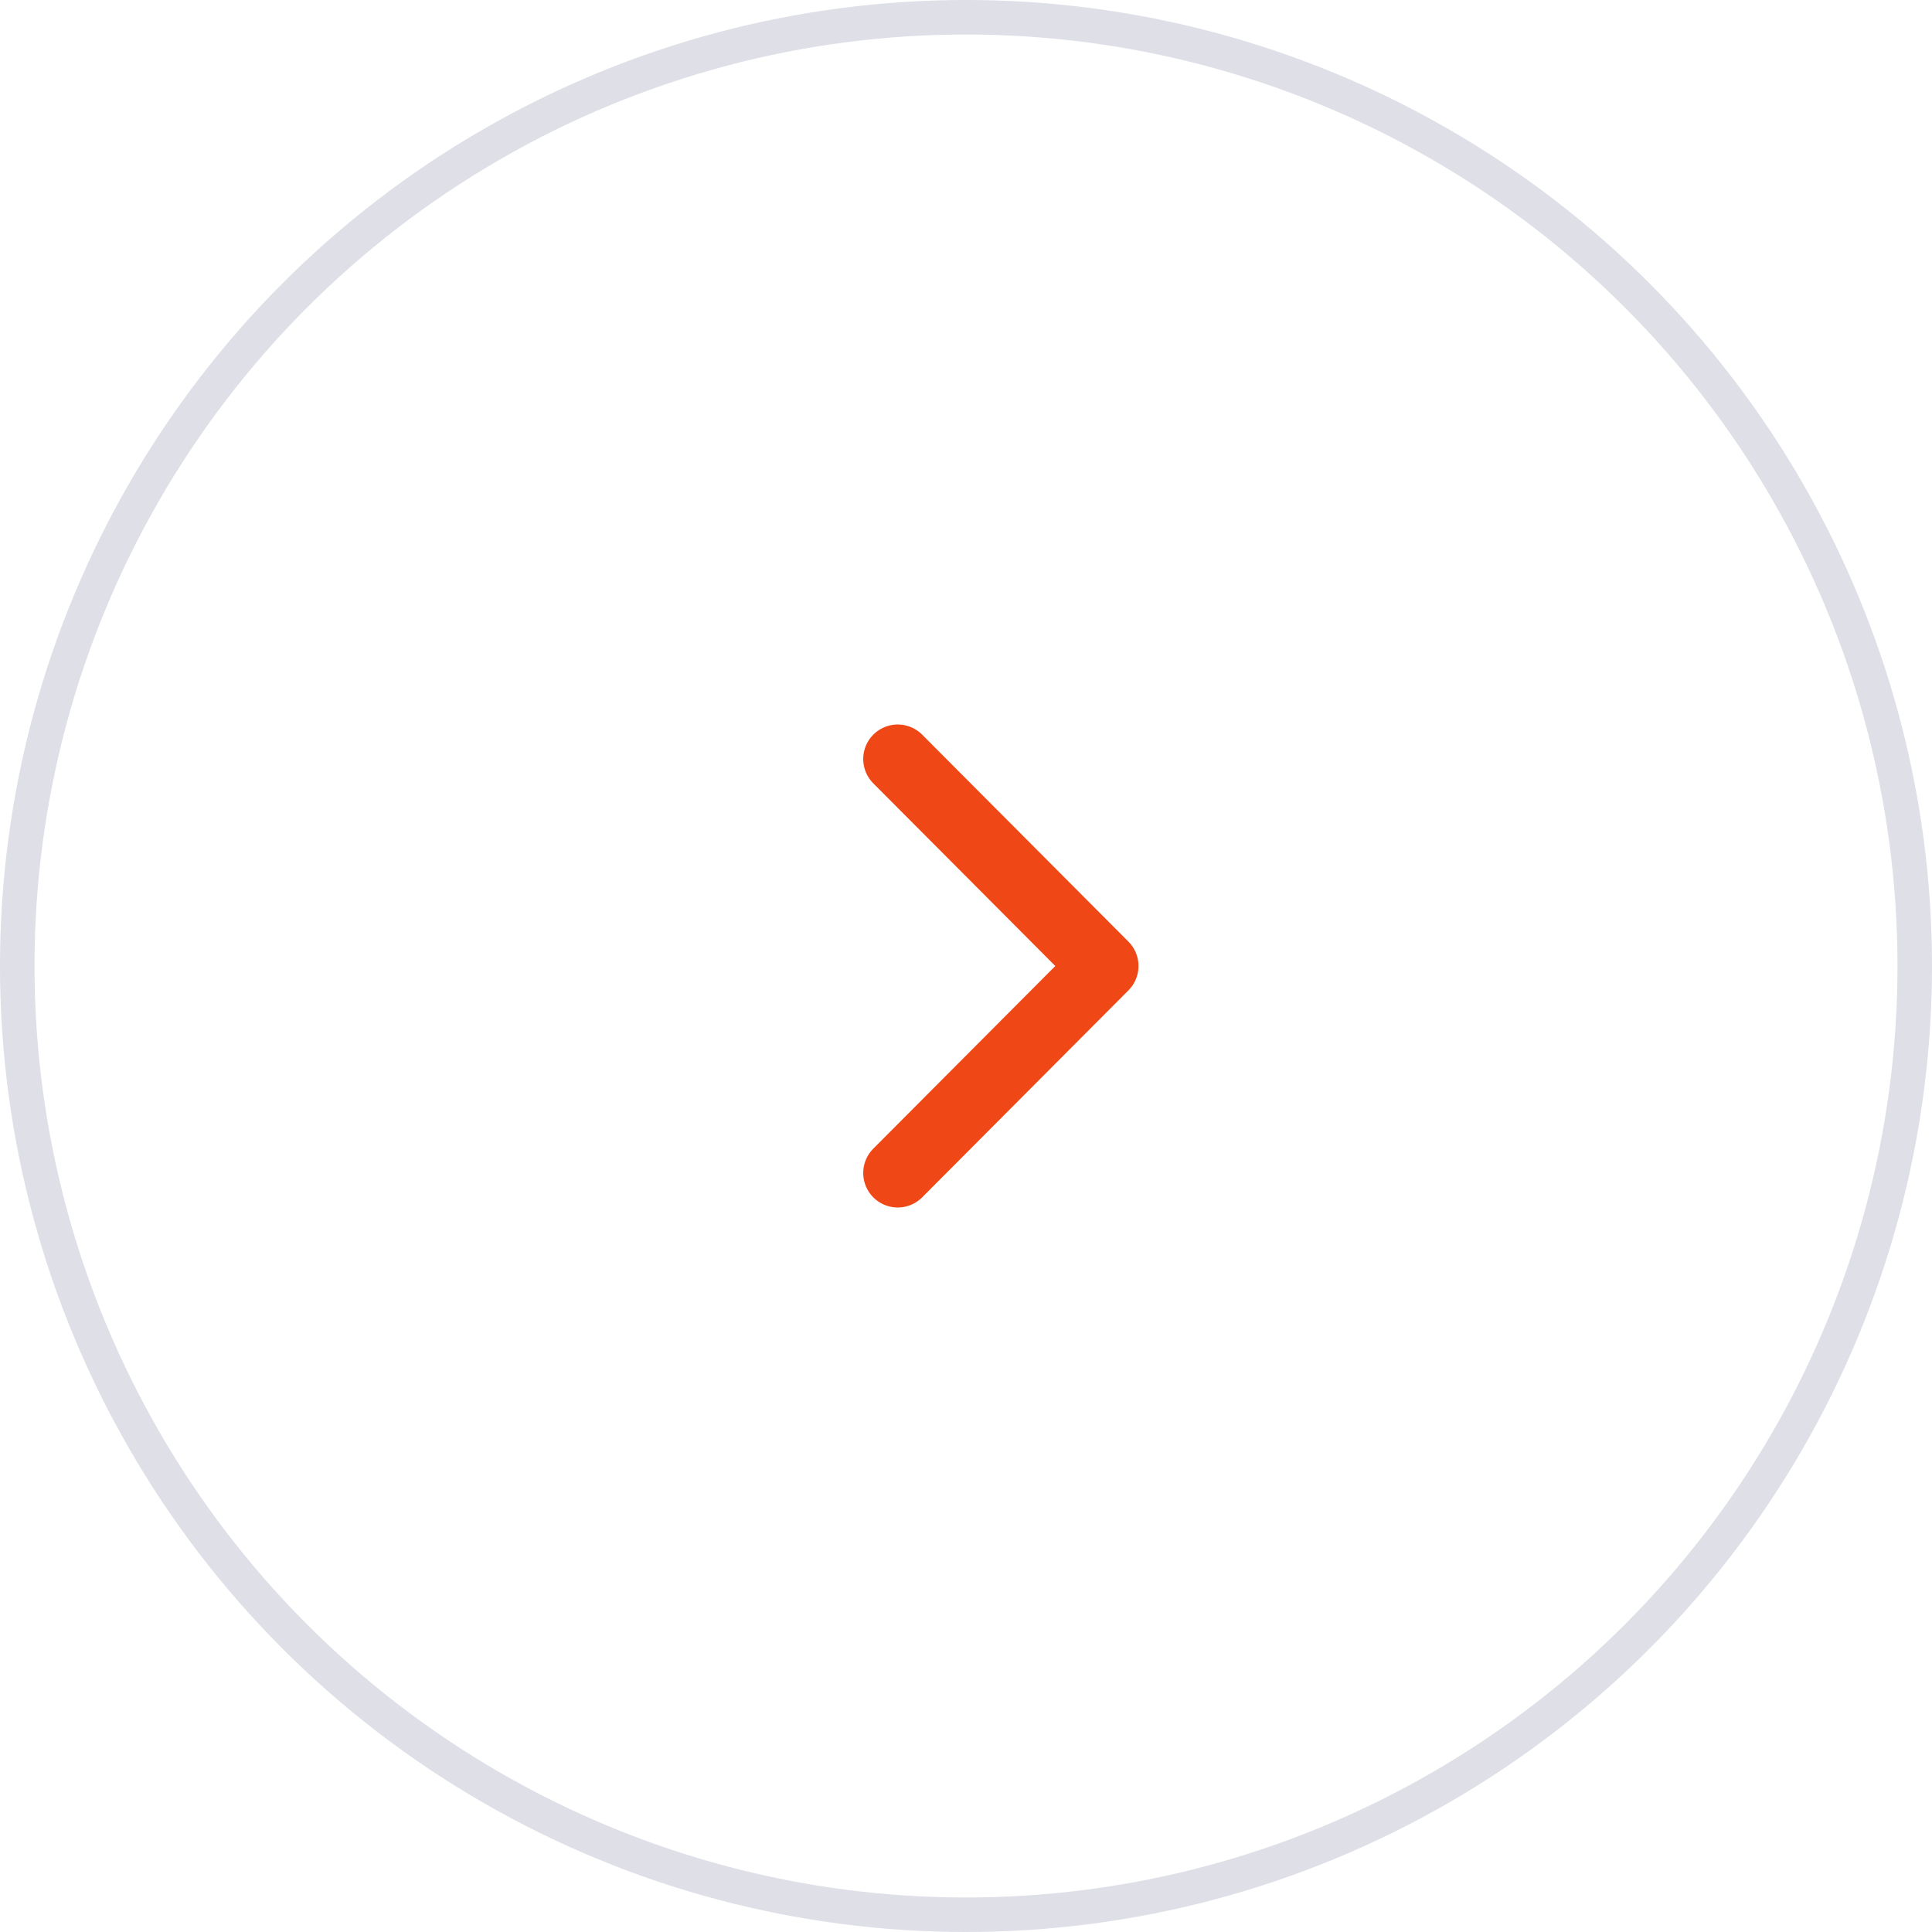 <svg width="56" height="56" viewBox="0 0 56 56" fill="none" xmlns="http://www.w3.org/2000/svg">
<circle cx="28" cy="28" r="27.5" transform="matrix(-1 0 0 1 56 0)" stroke="#DEDFE7"/>
<path d="M26.021 22L32 28L26.021 34" stroke="#F04716" stroke-width="2" stroke-linecap="round" stroke-linejoin="round"/>
</svg>
